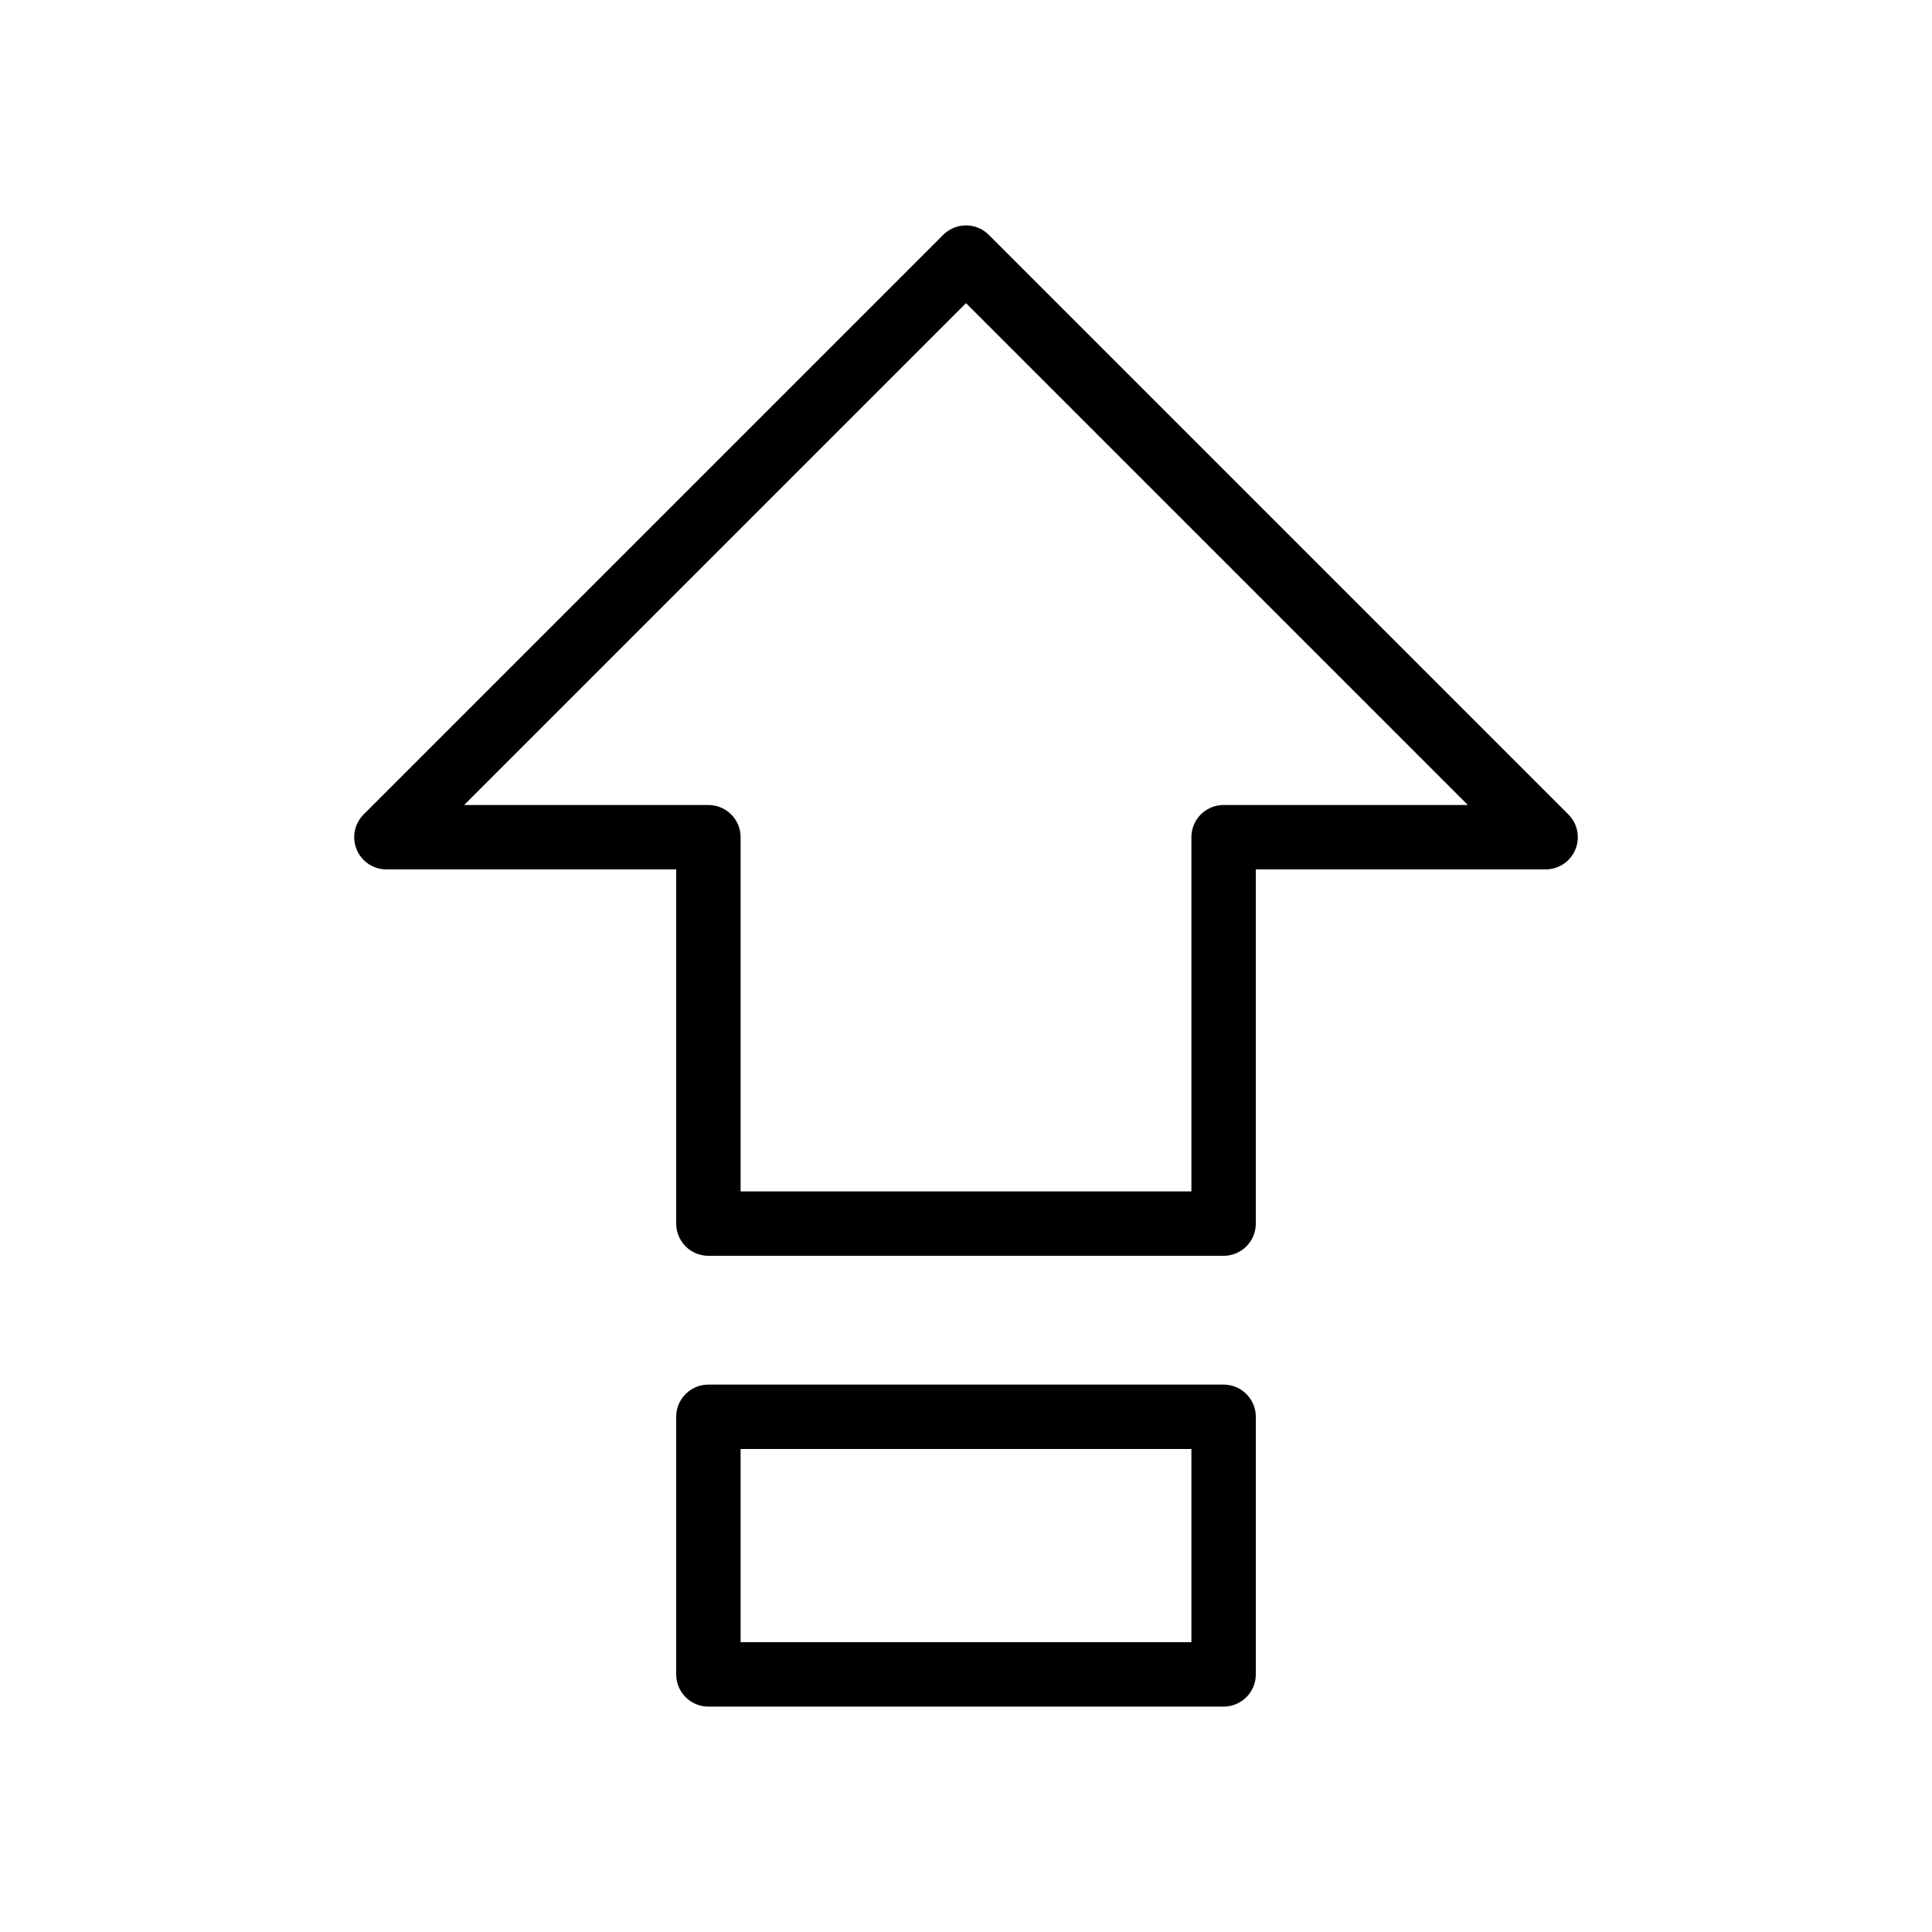 <svg xmlns="http://www.w3.org/2000/svg" width="30" height="30" viewBox="0 0 30 30">
  <defs>
    <style>
      .a {
        fill: none;
        stroke: #000;
        stroke-linecap: round;
        stroke-linejoin: round;
      }
    </style>
  </defs>
  <title>topic-edit-keyboard-caps-lock-off</title>
  <g>
    <polygon class="a" points="11 19 11 13 6 13 15 4 24 13 19 13 19 19 11 19"/>
    <rect class="a" x="11" y="22" width="8" height="4"/>
  </g>
</svg>
